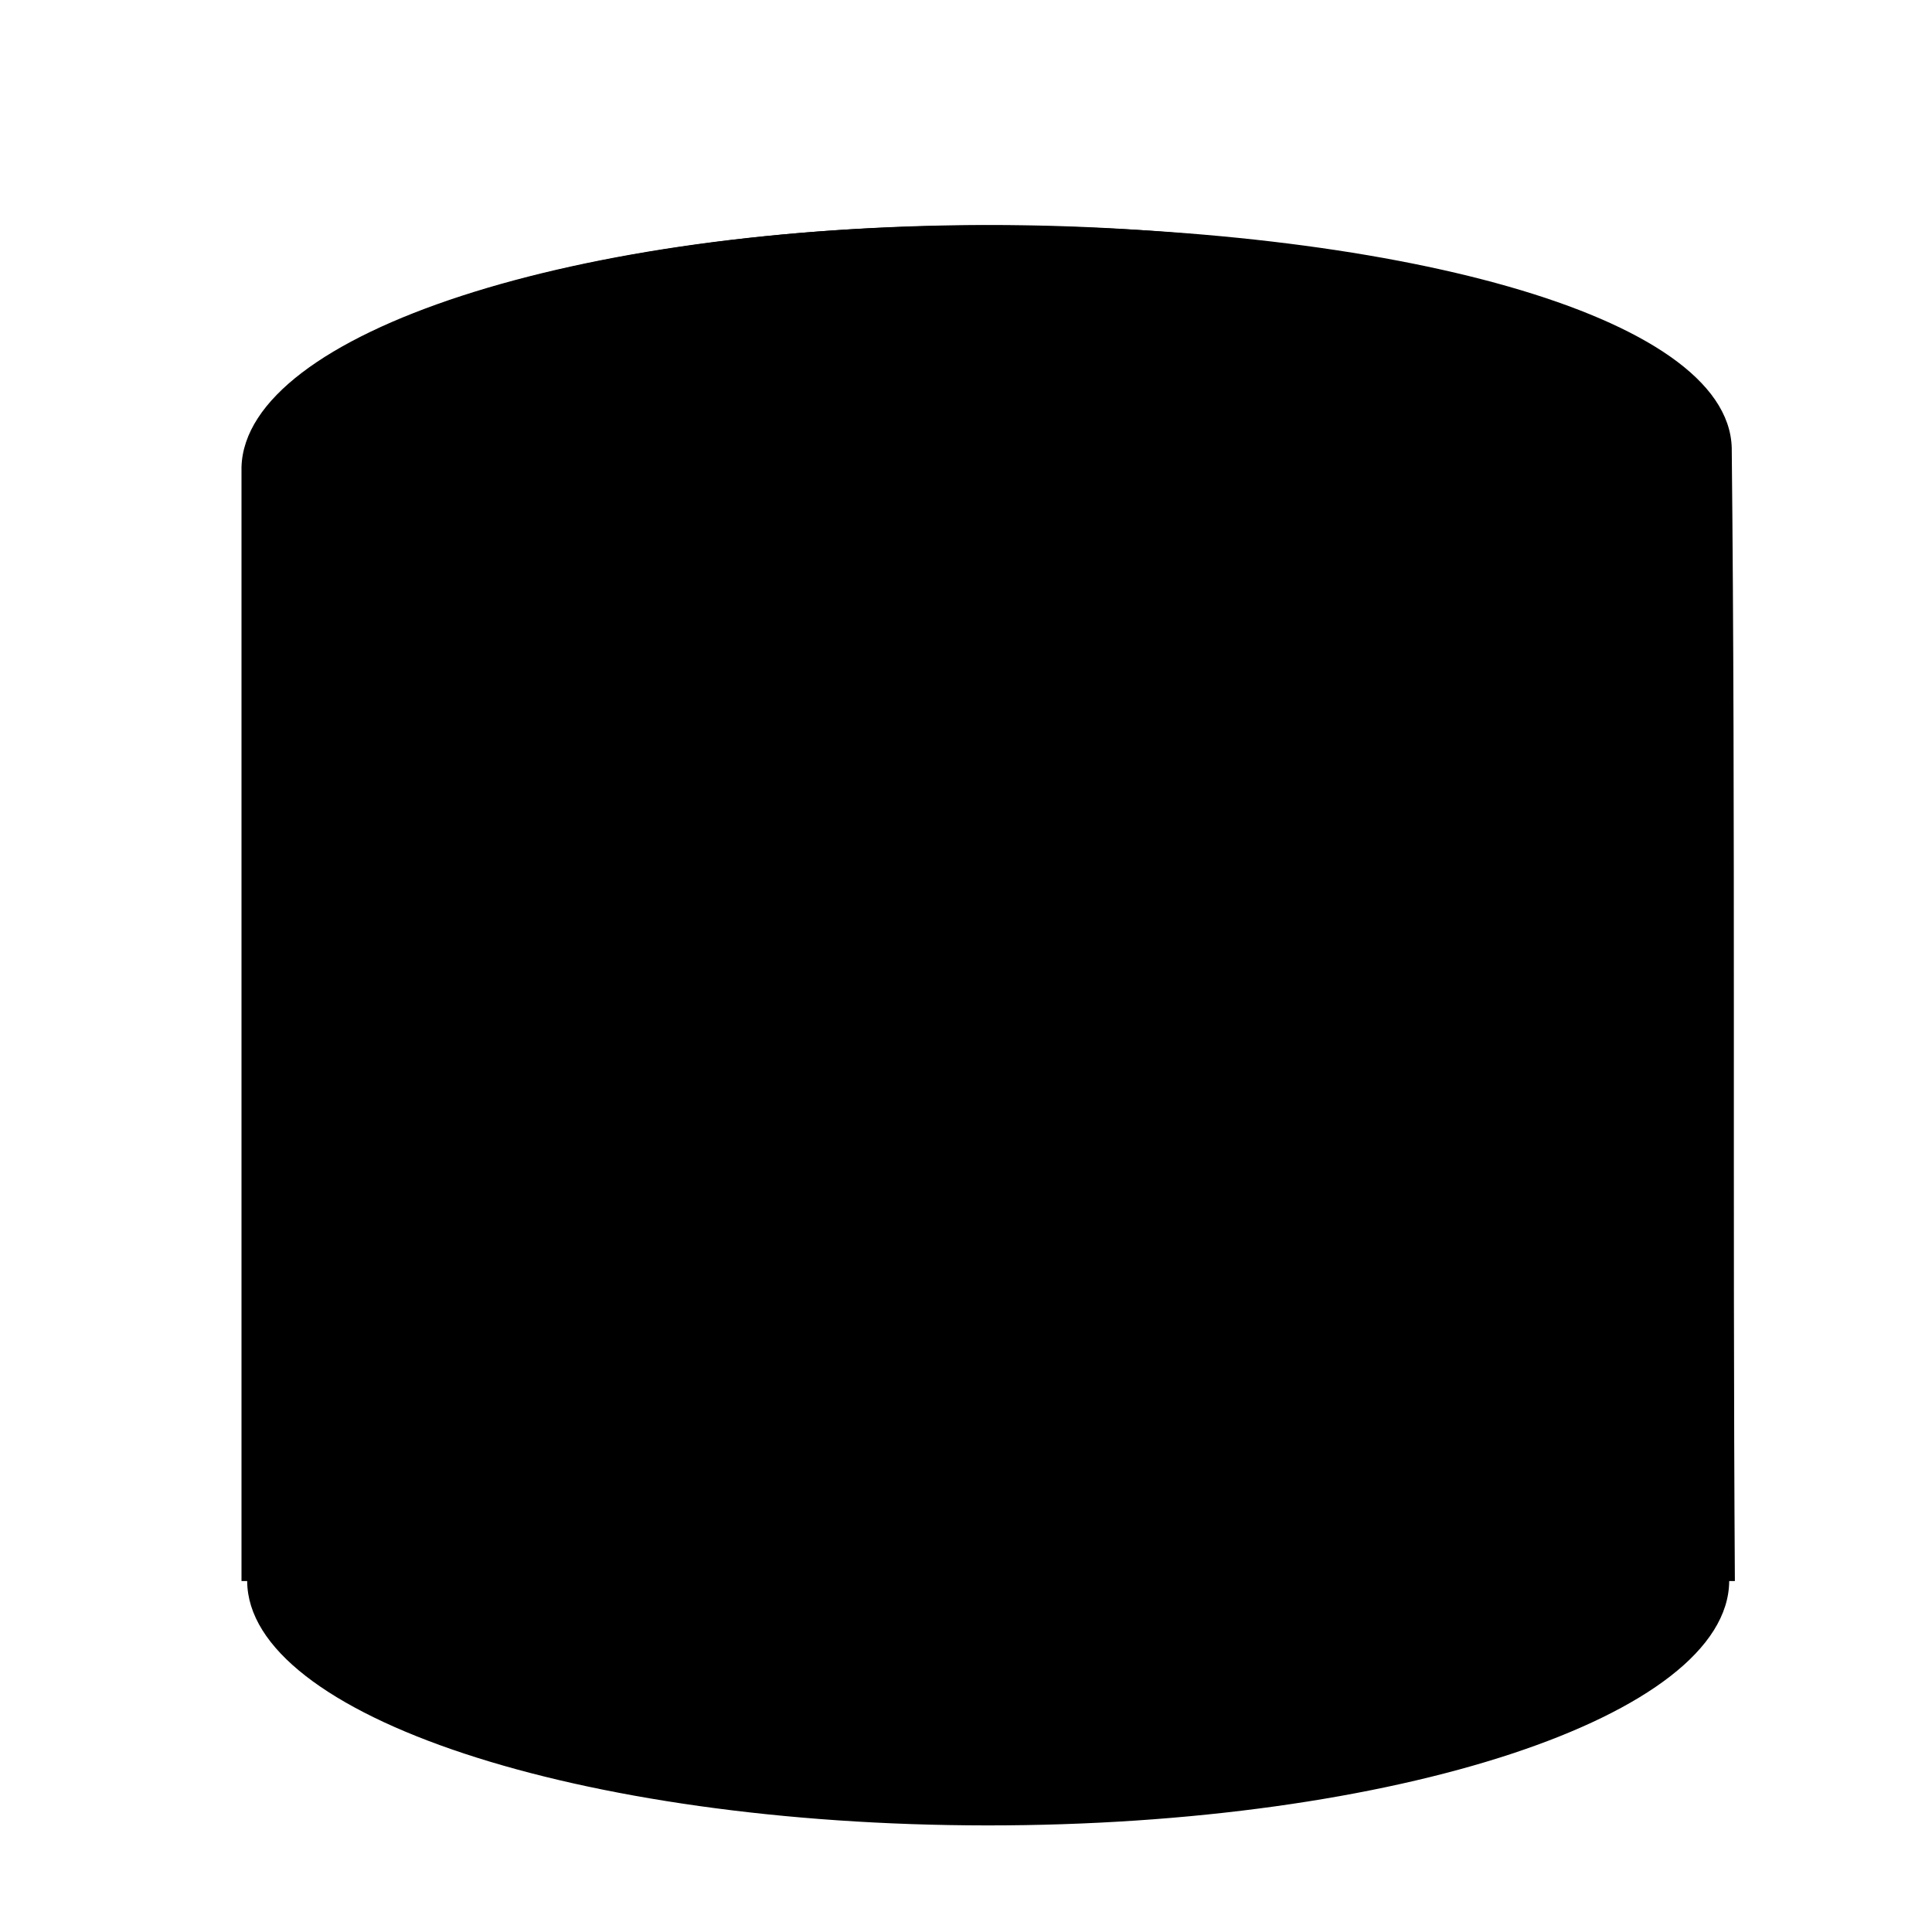 <?xml version="1.0" encoding="UTF-8"?>
<svg xmlns="http://www.w3.org/2000/svg" xmlns:svg="http://www.w3.org/2000/svg" viewBox="0 0 64 64" version="0.48.2 r9819" width="64px" height="64px" id="svg5961">
  <defs id="defs5963"/>
  <format/>
  <type resource="http://purl.org/dc/dcmitype/StillImage"/>
  <title/>
  <g id="layer1" label="Layer 1" groupmode="layer">
    <path d="M 32.594,7.469 C 19.105,7.46 8.134,11.031 8,15.469 c -6.427e-4,0.021 1.42e-4,0.041 0,0.062 l 0,36.844 0.188,0 c 0.023,4.454 10.976,8.084 24.5,8.094 13.556,0.01 24.564,-3.625 24.594,-8.094 l 0.188,0 C 57.391,40.069 57.494,27.024 57.366,14.832 57.24,10.408 46.053,7.478 32.594,7.469 z" id="path3054" connector-curvature="0" nodetypes="cscccscccc"/>
    <path type="arc" id="path3077" cx="32.045" cy="14.727" rx="24.591" ry="6.636" d="m 32.099,8.091 a 24.591,6.636 0 1 1 -0.007,-4e-6" start="4.715" end="10.997" transform="matrix(1,0,0,1.202,0.727,-2.271)" open="true"/>
  </g>
</svg>
